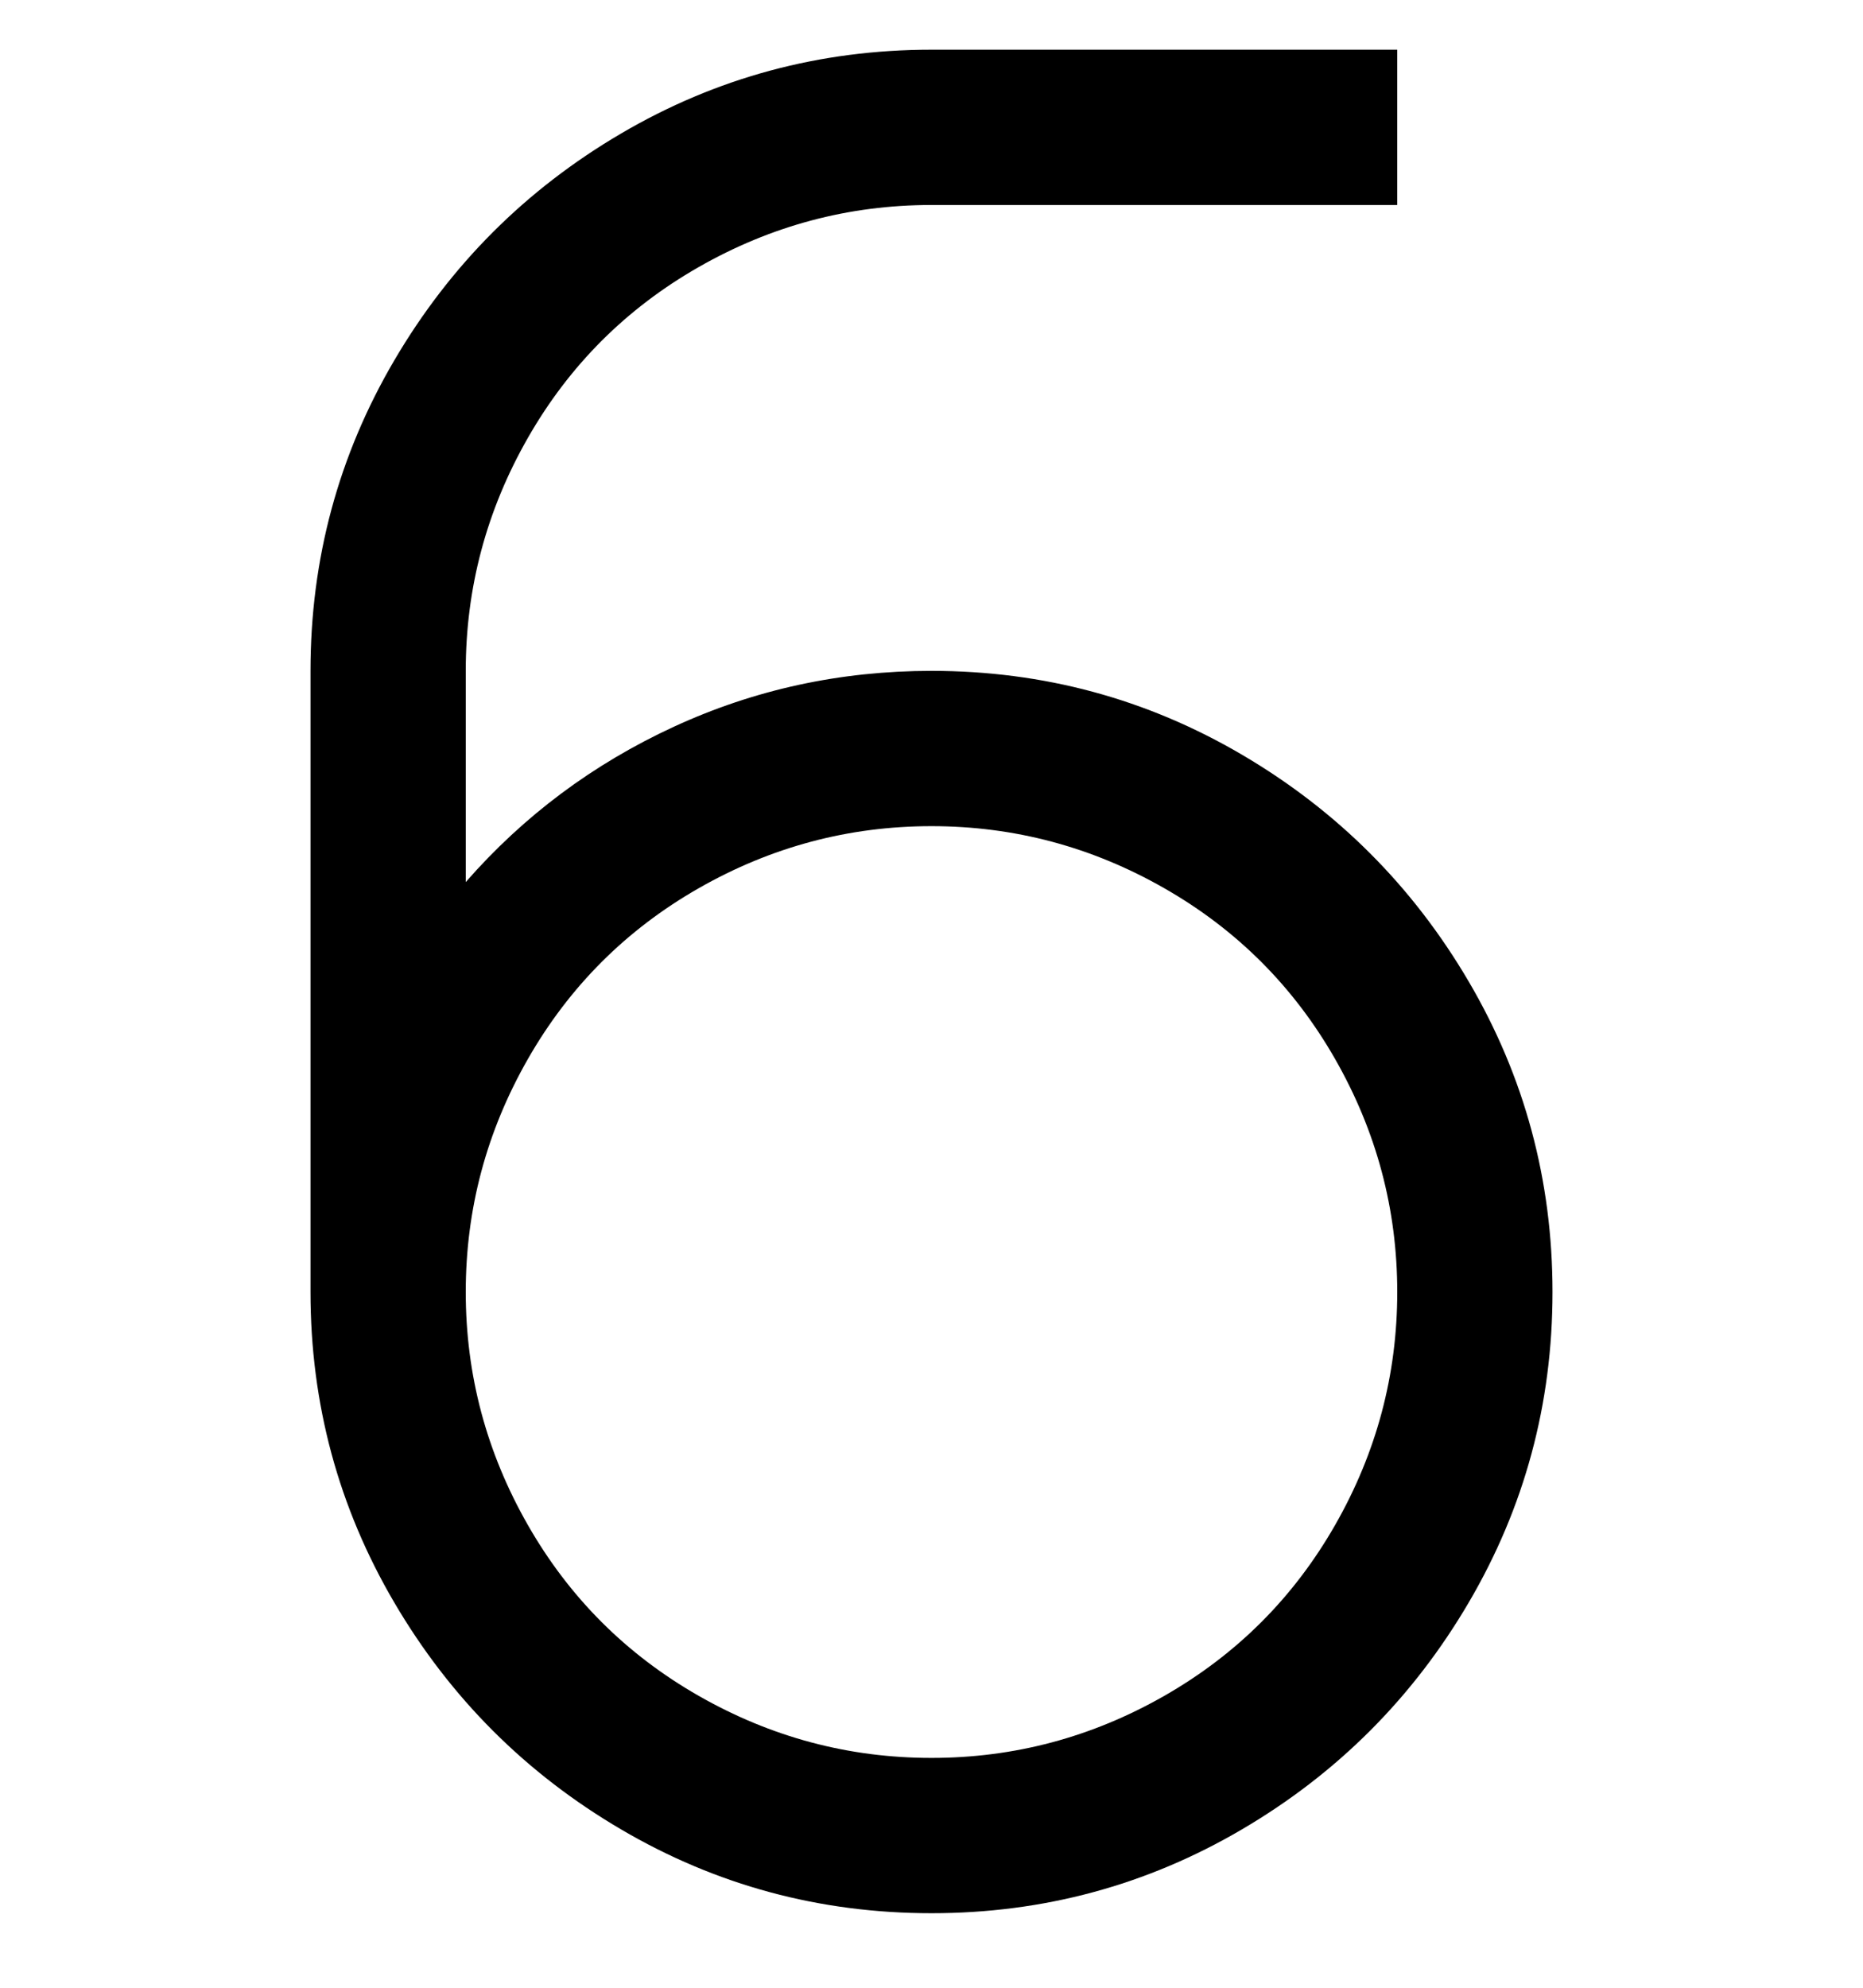 <svg viewBox="0 0 300 320" xmlns="http://www.w3.org/2000/svg"><path d="M150 308q-27 0-50-13.5T63.5 258Q50 235 50 208V108q0-27 13.5-50T100 21.5Q123 8 150 8h75v25h-75q-20 0-37.5 10T85 70.5Q75 88 75 108v34q14-16 33.5-25t41.5-9q27 0 50 13.5t36.5 36.5q13.5 23 13.5 50t-13.5 50Q223 281 200 294.5T150 308zM75 208q0 20 10 37.5t27.5 27.5q17.5 10 37.5 10t37.5-10q17.5-10 27.5-27.5t10-37.5q0-20-10-37.5T187.5 143Q170 133 150 133t-37.5 10Q95 153 85 170.5T75 208z"/></svg>